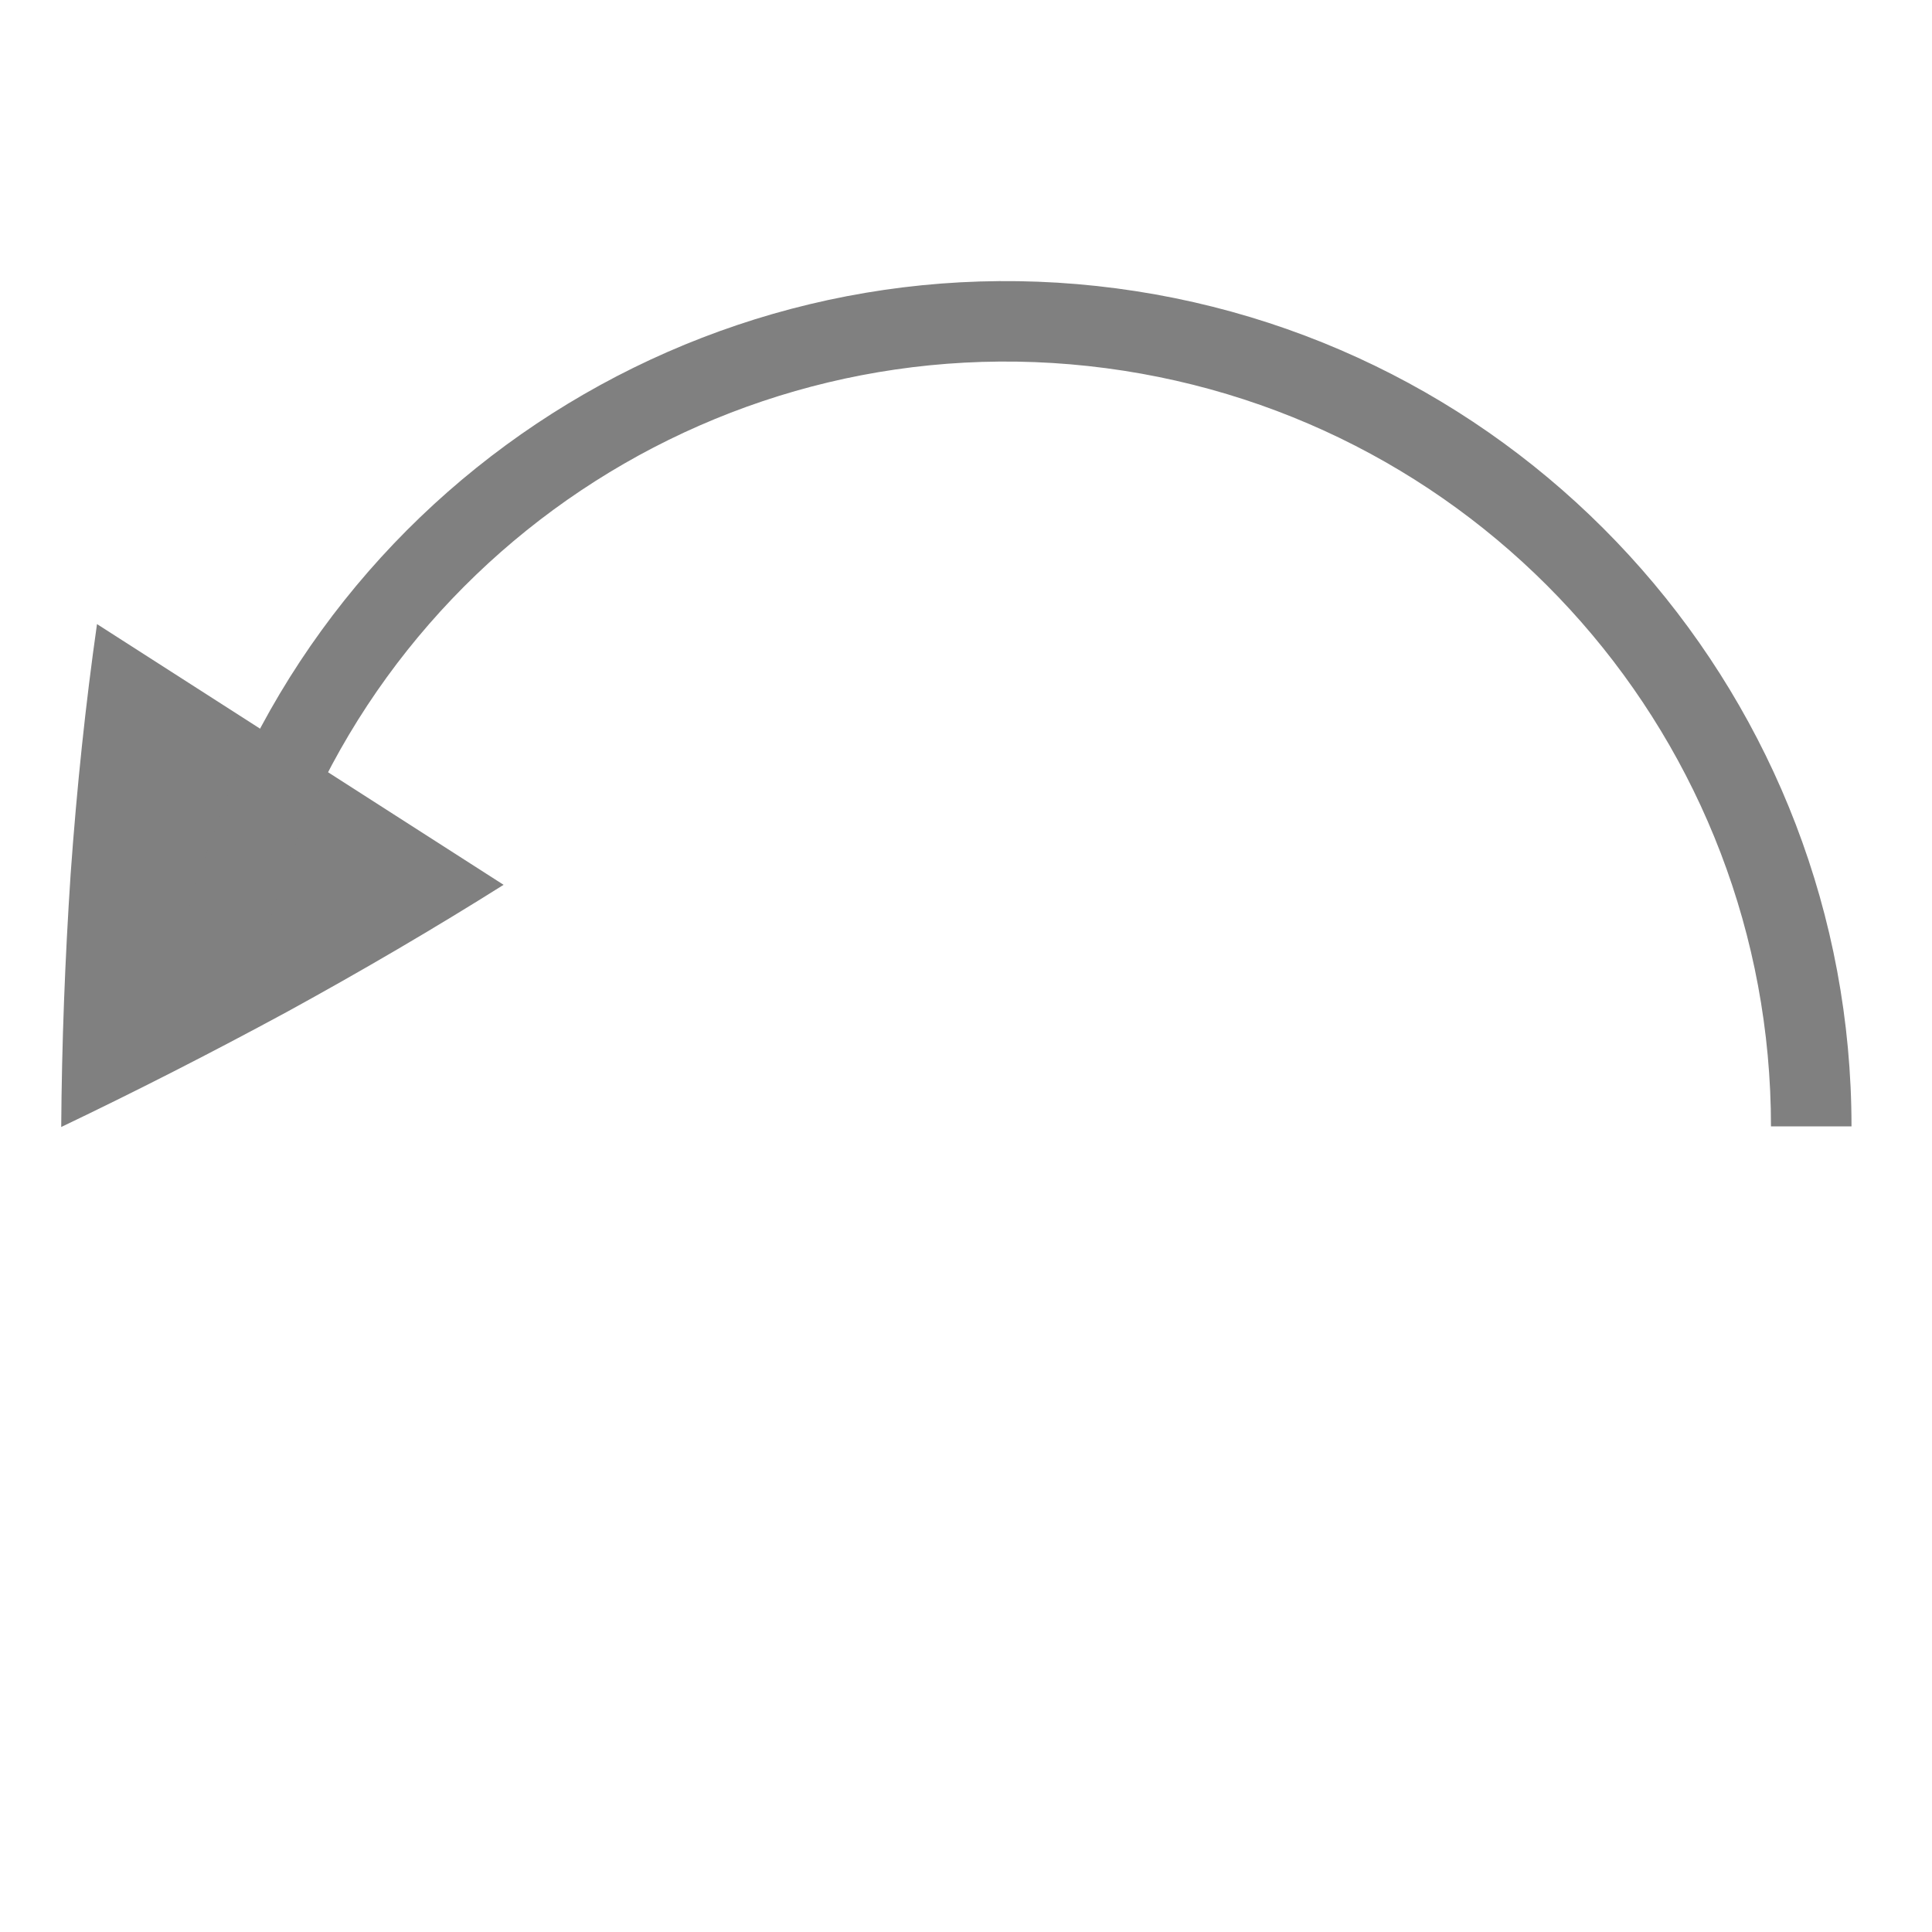 <?xml version="1.0" encoding="UTF-8" standalone="no"?>
<!-- Created with Inkscape (http://www.inkscape.org/) -->

<svg
   xmlns:dc="http://purl.org/dc/elements/1.1/"
   xmlns:cc="http://creativecommons.org/ns#"
   xmlns:rdf="http://www.w3.org/1999/02/22-rdf-syntax-ns#"
   xmlns:svg="http://www.w3.org/2000/svg"
   xmlns="http://www.w3.org/2000/svg"
   xmlns:sodipodi="http://sodipodi.sourceforge.net/DTD/sodipodi-0.dtd"
   xmlns:inkscape="http://www.inkscape.org/namespaces/inkscape"
   width="96"
   height="96"
   _id="svg4874"
   version="1.1"
   inkscape:version="0.91+devel r"
   viewBox="0 0 96 96"
   sodipodi:docname="undo.svg">
  <defs
     _id="defs4876" />
  <sodipodi:namedview
     _id="base"
     pagecolor="#ffffff"
     bordercolor="#666666"
     borderopacity="1.0"
     inkscape:pageopacity="0.0"
     inkscape:pageshadow="2"
     inkscape:zoom="13.720701"
     inkscape:cx="42.407356"
     inkscape:cy="29.896836"
     inkscape:document-units="px"
     inkscape:current-layer="layer1"
     showgrid="true"
     showborder="true"
     fit-margin-top="0"
     fit-margin-left="0"
     fit-margin-right="0"
     fit-margin-bottom="0"
     inkscape:snap-bbox="true"
     inkscape:bbox-paths="true"
     inkscape:bbox-nodes="true"
     inkscape:snap-bbox-edge-midpoints="true"
     inkscape:snap-bbox-midpoints="true"
     inkscape:object-paths="true"
     inkscape:snap-intersection-paths="true"
     inkscape:object-nodes="true"
     inkscape:snap-smooth-nodes="true"
     inkscape:snap-midpoints="true"
     inkscape:snap-object-midpoints="true"
     inkscape:snap-center="true"
     showguides="true"
     inkscape:guide-bbox="true"
     inkscape:snap-global="true">
    <inkscape:grid
       type="xygrid"
       _id="grid5451"
       empspacing="8" />
    <sodipodi:guide
       orientation="1,0"
       position="8,-8"
       _id="guide4063"
       inkscape:locked="false" />
    <sodipodi:guide
       orientation="1,0"
       position="4,-8"
       _id="guide4065"
       inkscape:locked="false" />
    <sodipodi:guide
       orientation="0,1"
       position="-8,88"
       _id="guide4067"
       inkscape:locked="false" />
    <sodipodi:guide
       orientation="0,1"
       position="-8,92"
       _id="guide4069"
       inkscape:locked="false" />
    <sodipodi:guide
       orientation="0,1"
       position="104,4"
       _id="guide4071"
       inkscape:locked="false" />
    <sodipodi:guide
       orientation="0,1"
       position="-5,8"
       _id="guide4073"
       inkscape:locked="false" />
    <sodipodi:guide
       orientation="1,0"
       position="88,-8"
       _id="guide4077"
       inkscape:locked="false" />
    <sodipodi:guide
       orientation="0,1"
       position="-8,84"
       _id="guide4074"
       inkscape:locked="false" />
    <sodipodi:guide
       orientation="1,0"
       position="12,-8"
       _id="guide4076"
       inkscape:locked="false" />
    <sodipodi:guide
       orientation="1,0"
       position="84,-8"
       _id="guide4080"
       inkscape:locked="false" />
    <sodipodi:guide
       position="48,-8"
       orientation="1,0"
       _id="guide4170"
       inkscape:locked="false" />
    <sodipodi:guide
       position="-8,48"
       orientation="0,1"
       _id="guide4172"
       inkscape:locked="false" />
    <sodipodi:guide
       position="92,-8"
       orientation="1,0"
       _id="guide4760"
       inkscape:locked="false" />
  </sodipodi:namedview>
  <g
     inkscape:label="Layer 1"
     inkscape:groupmode="layer"
     _id="layer1"
     transform="translate(67.857,-78.505)">
    <rect
       transform="rotate(90)"
       y="-28.143"
       x="78.505"
       height="96"
       width="96"
       _id="rect4782-462"
       style="color:#000000;display:inline;overflow:visible;visibility:visible;fill:none;stroke:none;stroke-width:3.999;marker:none;enable-background:accumulate" />
    <path
       style="color:#000000;display:inline;overflow:visible;visibility:visible;opacity:1;fill:#808080;fill-opacity:1;fill-rule:nonzero;stroke:none;stroke-width:2.999;marker:none;enable-background:accumulate"
       d="m -42.834,122.471 -20.203,-12.955 c -0.567,3.973 -1.002,8.109 -1.309,12.407 -0.283,4.271 -0.441,8.465 -0.469,12.582 3.694,-1.765 7.424,-3.667 11.188,-5.704 3.781,-2.071 7.378,-4.181 10.792,-6.329 z"
       _id="path5588-9-2-6"
       inkscape:connector-curvature="0"
       inkscape:transform-center-x="-2.9186438"
       inkscape:transform-center-y="-3.2970627" />
    <path
       style="color:#000000;font-style:normal;font-variant:normal;font-weight:normal;font-stretch:normal;font-size:medium;line-height:normal;font-family:sans-serif;font-variant-ligatures:normal;font-variant-position:normal;font-variant-caps:normal;font-variant-numeric:normal;font-variant-alternates:normal;font-feature-settings:normal;text-indent:0;text-align:start;text-decoration:none;text-decoration-line:none;text-decoration-style:solid;text-decoration-color:#000000;letter-spacing:normal;word-spacing:normal;text-transform:none;writing-mode:lr-tb;direction:ltr;text-orientation:mixed;dominant-baseline:auto;baseline-shift:baseline;text-anchor:start;white-space:normal;shape-padding:0;clip-rule:nonzero;display:inline;overflow:visible;visibility:visible;opacity:1;isolation:auto;mix-blend-mode:normal;color-interpolation:sRGB;color-interpolation-filters:linearRGB;solid-color:#000000;solid-opacity:1;fill:#808080;fill-opacity:1;fill-rule:nonzero;stroke:none;stroke-width:4;stroke-linecap:butt;stroke-linejoin:round;stroke-miterlimit:4;stroke-dasharray:none;stroke-dashoffset:0;stroke-opacity:1;marker:none;color-rendering:auto;image-rendering:auto;shape-rendering:auto;text-rendering:auto;enable-background:accumulate"
       d="M 24.143,134.473 C 24.143,113.412 8.503,95.583 -12.381,92.834 -33.265,90.085 -52.986,103.258 -58.438,123.602 l 3.863,1.037 c 4.94,-18.434 22.747,-30.331 41.672,-27.84 18.925,2.491 33.045,18.59 33.045,37.674 z"
       _id="path4228"
       inkscape:connector-curvature="0" />
  </g>
</svg>

